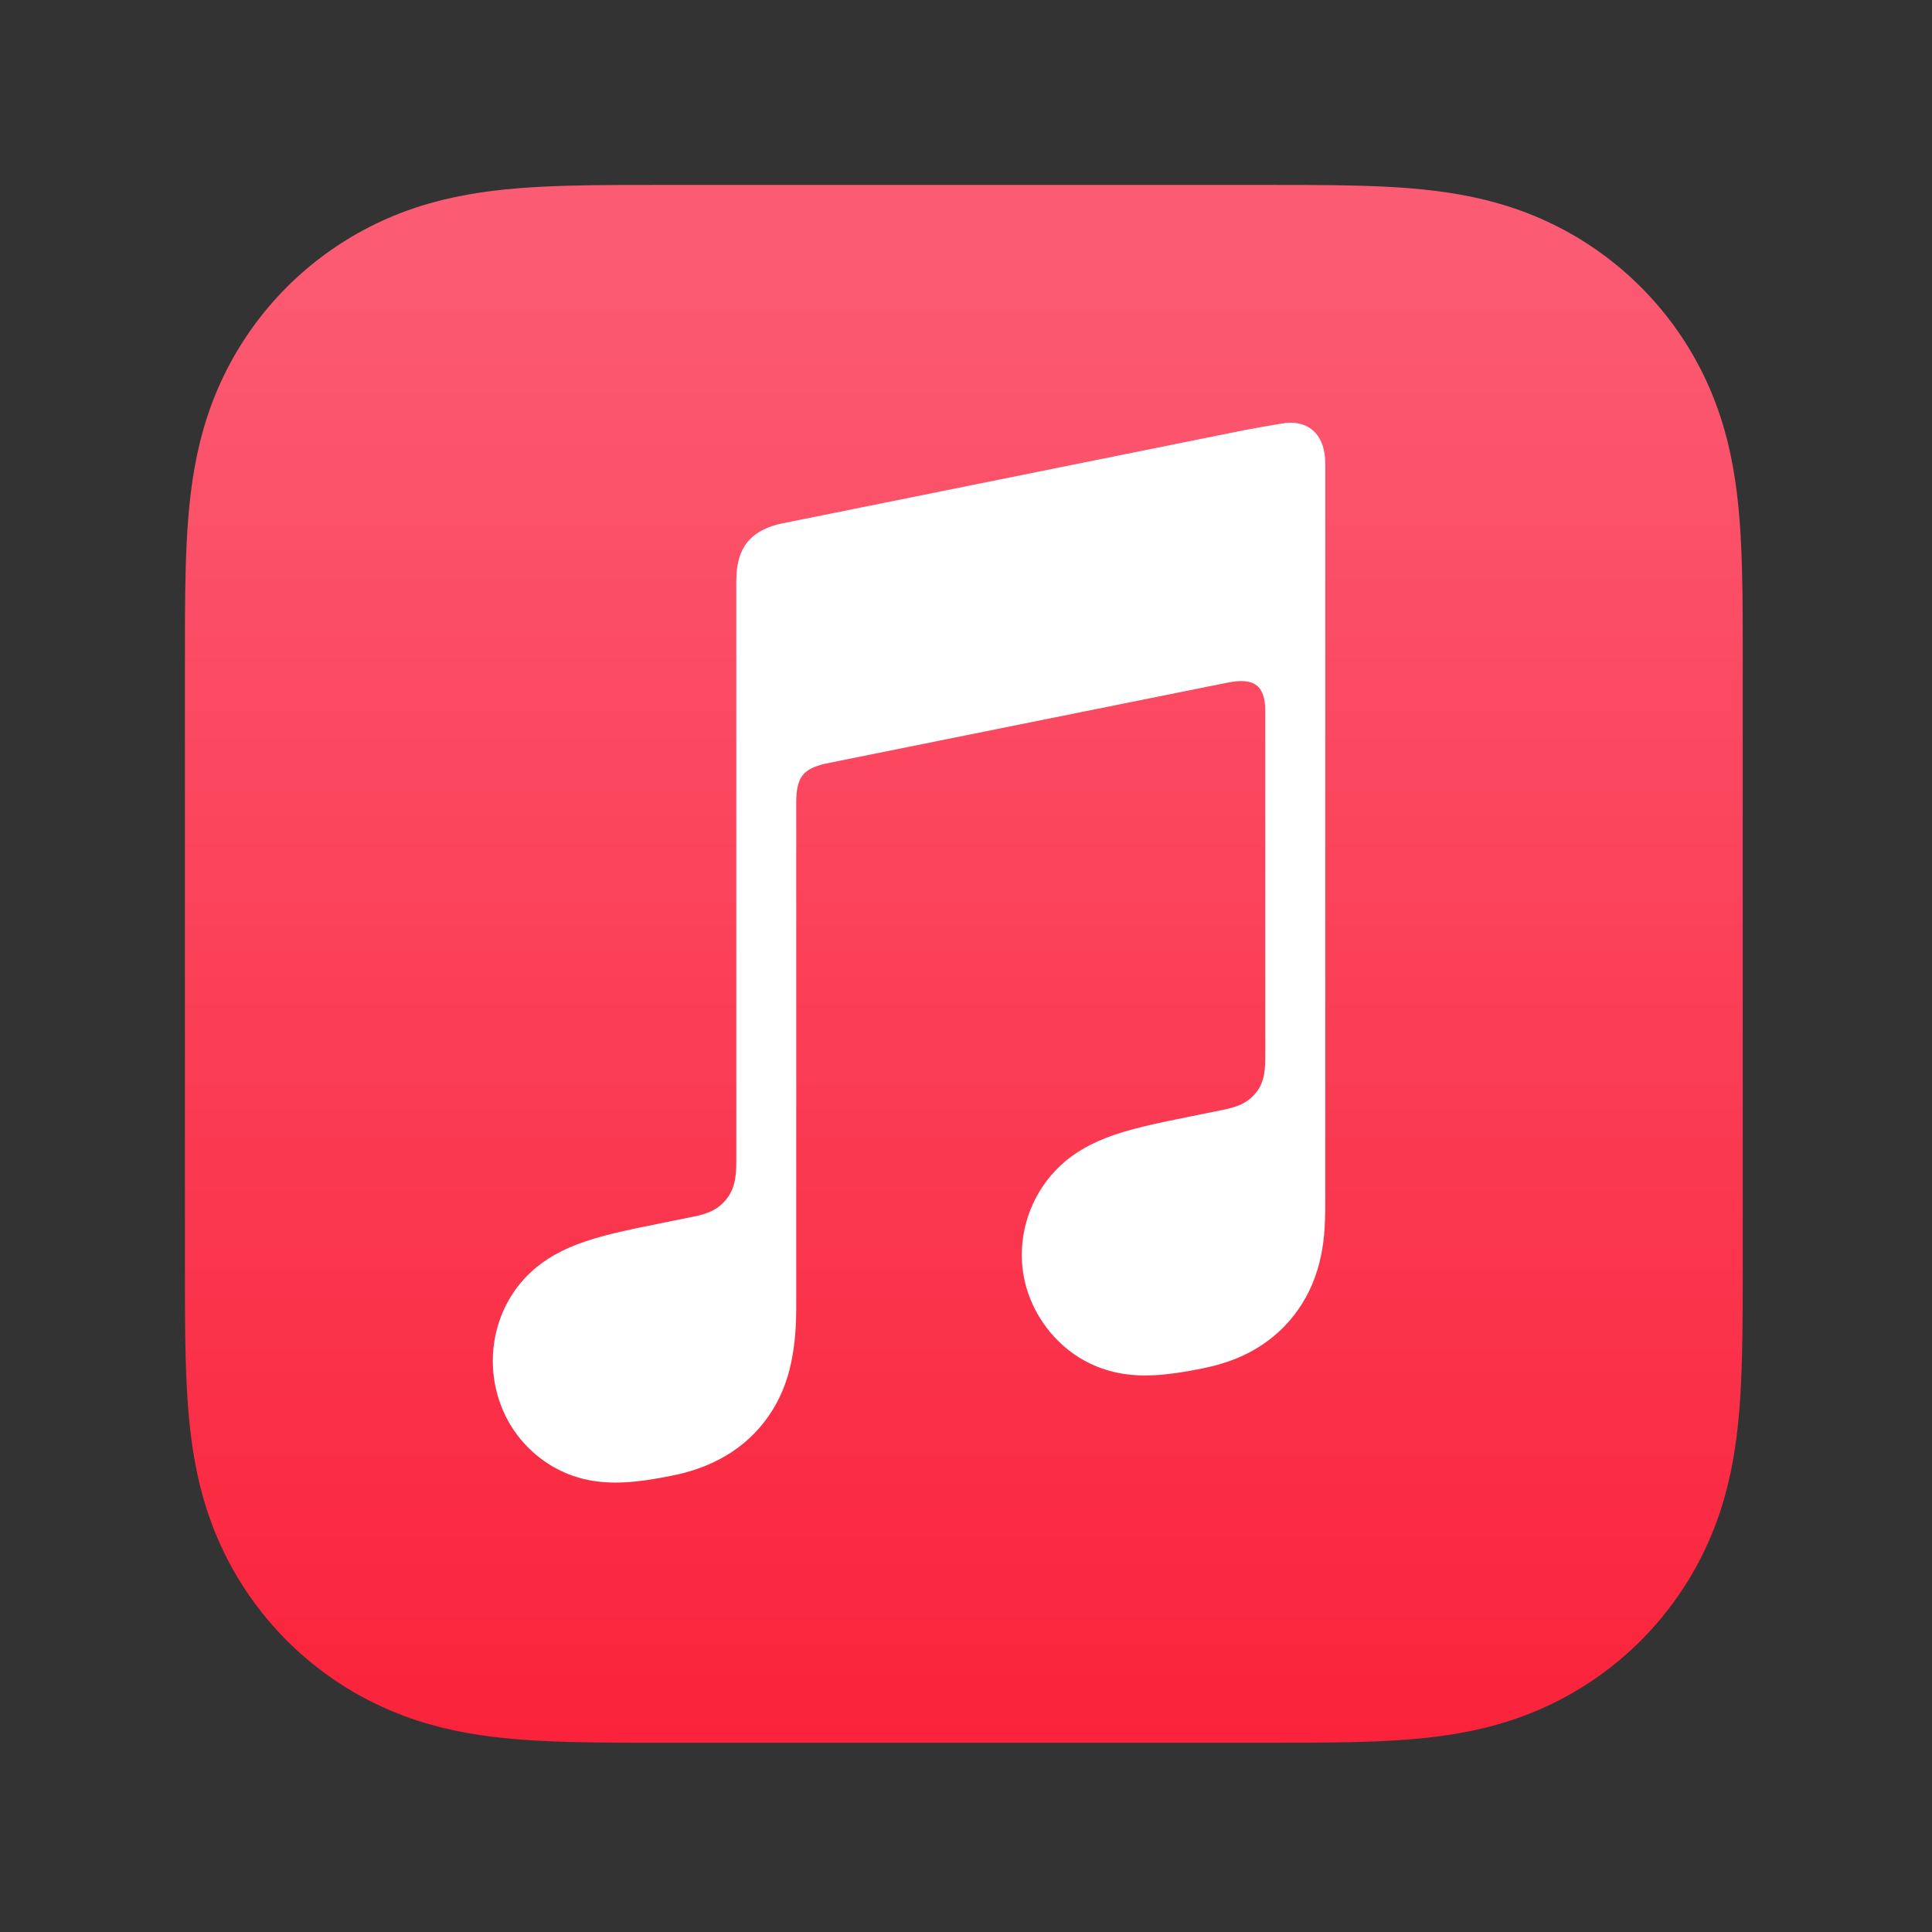<svg width="512" height="512" viewBox="0 0 512 512" fill="none" xmlns="http://www.w3.org/2000/svg">
<rect x="0" y="0" width="512" height="512" fill="#333333" stroke="none"/>
<path fill-rule="evenodd" clip-rule="evenodd" d="M461.853 178.143C461.853 173.211 461.853 168.28 461.83 163.349C461.807 159.197 461.761 155.046 461.647 150.894C461.406 141.846 460.867 132.729 459.261 123.784C457.633 114.701 454.961 106.249 450.763 97.992C446.635 89.884 441.245 82.475 434.811 76.042C428.378 69.608 420.958 64.218 412.85 60.09C404.604 55.892 396.152 53.232 387.081 51.592C378.136 49.986 369.007 49.447 359.959 49.206C355.807 49.092 351.656 49.046 347.504 49.023C342.573 49 337.642 49 332.71 49H178.143C173.211 49 168.28 49 163.349 49.023C159.197 49.046 155.046 49.092 150.894 49.206C141.846 49.459 132.717 49.986 123.772 51.603C114.69 53.232 106.249 55.904 98.003 60.101C89.895 64.23 82.475 69.62 76.042 76.053C69.608 82.487 64.218 89.895 60.09 98.003C55.892 106.26 53.22 114.712 51.592 123.795C49.986 132.74 49.447 141.869 49.206 150.906C49.092 155.057 49.046 159.209 49.023 163.36C49 168.28 49 173.211 49 178.143V332.699C49 337.63 49 342.562 49.023 347.493C49.046 351.644 49.092 355.796 49.206 359.947C49.447 368.996 49.986 378.113 51.592 387.058C53.22 396.141 55.892 404.593 60.09 412.85C64.218 420.958 69.608 428.366 76.042 434.8C82.475 441.233 89.895 446.624 98.003 450.752C106.249 454.949 114.701 457.61 123.772 459.25C132.717 460.855 141.846 461.394 150.894 461.635C155.046 461.75 159.197 461.796 163.349 461.819C168.28 461.853 173.211 461.842 178.143 461.842H332.699C337.63 461.842 342.562 461.842 347.493 461.819C351.644 461.796 355.796 461.75 359.947 461.635C368.996 461.394 378.124 460.855 387.069 459.25C396.152 457.621 404.593 454.949 412.838 450.752C420.946 446.624 428.366 441.233 434.8 434.8C441.233 428.366 446.623 420.958 450.752 412.85C454.949 404.593 457.621 396.141 459.25 387.058C460.855 378.113 461.394 368.984 461.635 359.947C461.75 355.796 461.796 351.644 461.819 347.493C461.853 342.562 461.842 337.63 461.842 332.699V178.143H461.853Z" fill="url(#paint0_linear_24_2)"/>
<path fill-rule="evenodd" clip-rule="evenodd" d="M340.864 112.075C339.867 112.167 331.002 113.738 329.935 113.956L207.226 138.715L207.18 138.727C203.98 139.403 201.469 140.539 199.531 142.167C197.191 144.128 195.895 146.904 195.402 150.138C195.299 150.826 195.127 152.225 195.127 154.289C195.127 154.289 195.127 279.659 195.127 307.87C195.127 311.46 194.84 314.946 192.409 317.917C189.978 320.887 186.973 321.781 183.453 322.492C180.78 323.031 178.108 323.57 175.436 324.109C165.298 326.151 158.704 327.538 152.729 329.855C147.018 332.068 142.741 334.889 139.335 338.467C132.58 345.543 129.839 355.142 130.779 364.133C131.582 371.805 135.034 379.145 140.963 384.569C144.965 388.239 149.966 391.026 155.86 392.207C161.973 393.434 168.487 393.01 178.005 391.083C183.074 390.063 187.822 388.469 192.34 385.796C196.813 383.159 200.643 379.638 203.636 375.349C206.641 371.048 208.579 366.266 209.646 361.186C210.747 355.945 211.01 351.209 211.01 345.979V212.777C211.01 205.643 213.029 203.763 218.786 202.363C218.786 202.363 320.784 181.79 325.543 180.861C332.183 179.588 335.314 181.48 335.314 188.441V279.372C335.314 282.973 335.279 286.62 332.825 289.602C330.394 292.572 327.389 293.466 323.868 294.177C321.196 294.716 318.524 295.255 315.852 295.794C305.714 297.836 299.12 299.223 293.145 301.54C287.434 303.753 283.157 306.575 279.751 310.153C272.996 317.228 270.014 326.827 270.954 335.818C271.757 343.49 275.45 350.83 281.379 356.255C285.381 359.924 290.382 362.631 296.276 363.823C302.389 365.051 308.903 364.615 318.421 362.7C323.49 361.679 328.238 360.154 332.756 357.482C337.229 354.844 341.059 351.323 344.052 347.034C347.057 342.734 348.995 337.951 350.062 332.871C351.163 327.63 351.209 322.894 351.209 317.664V122.924C351.231 115.859 347.504 111.501 340.864 112.075Z" fill="white"/>
<defs>
<linearGradient id="paint0_linear_24_2" x1="255.427" y1="460.253" x2="255.427" y2="57.898" gradientUnits="userSpaceOnUse">
<stop stop-color="#FA233B"/>
<stop offset="1" stop-color="#FB5C74"/>
</linearGradient>
</defs>
</svg>
